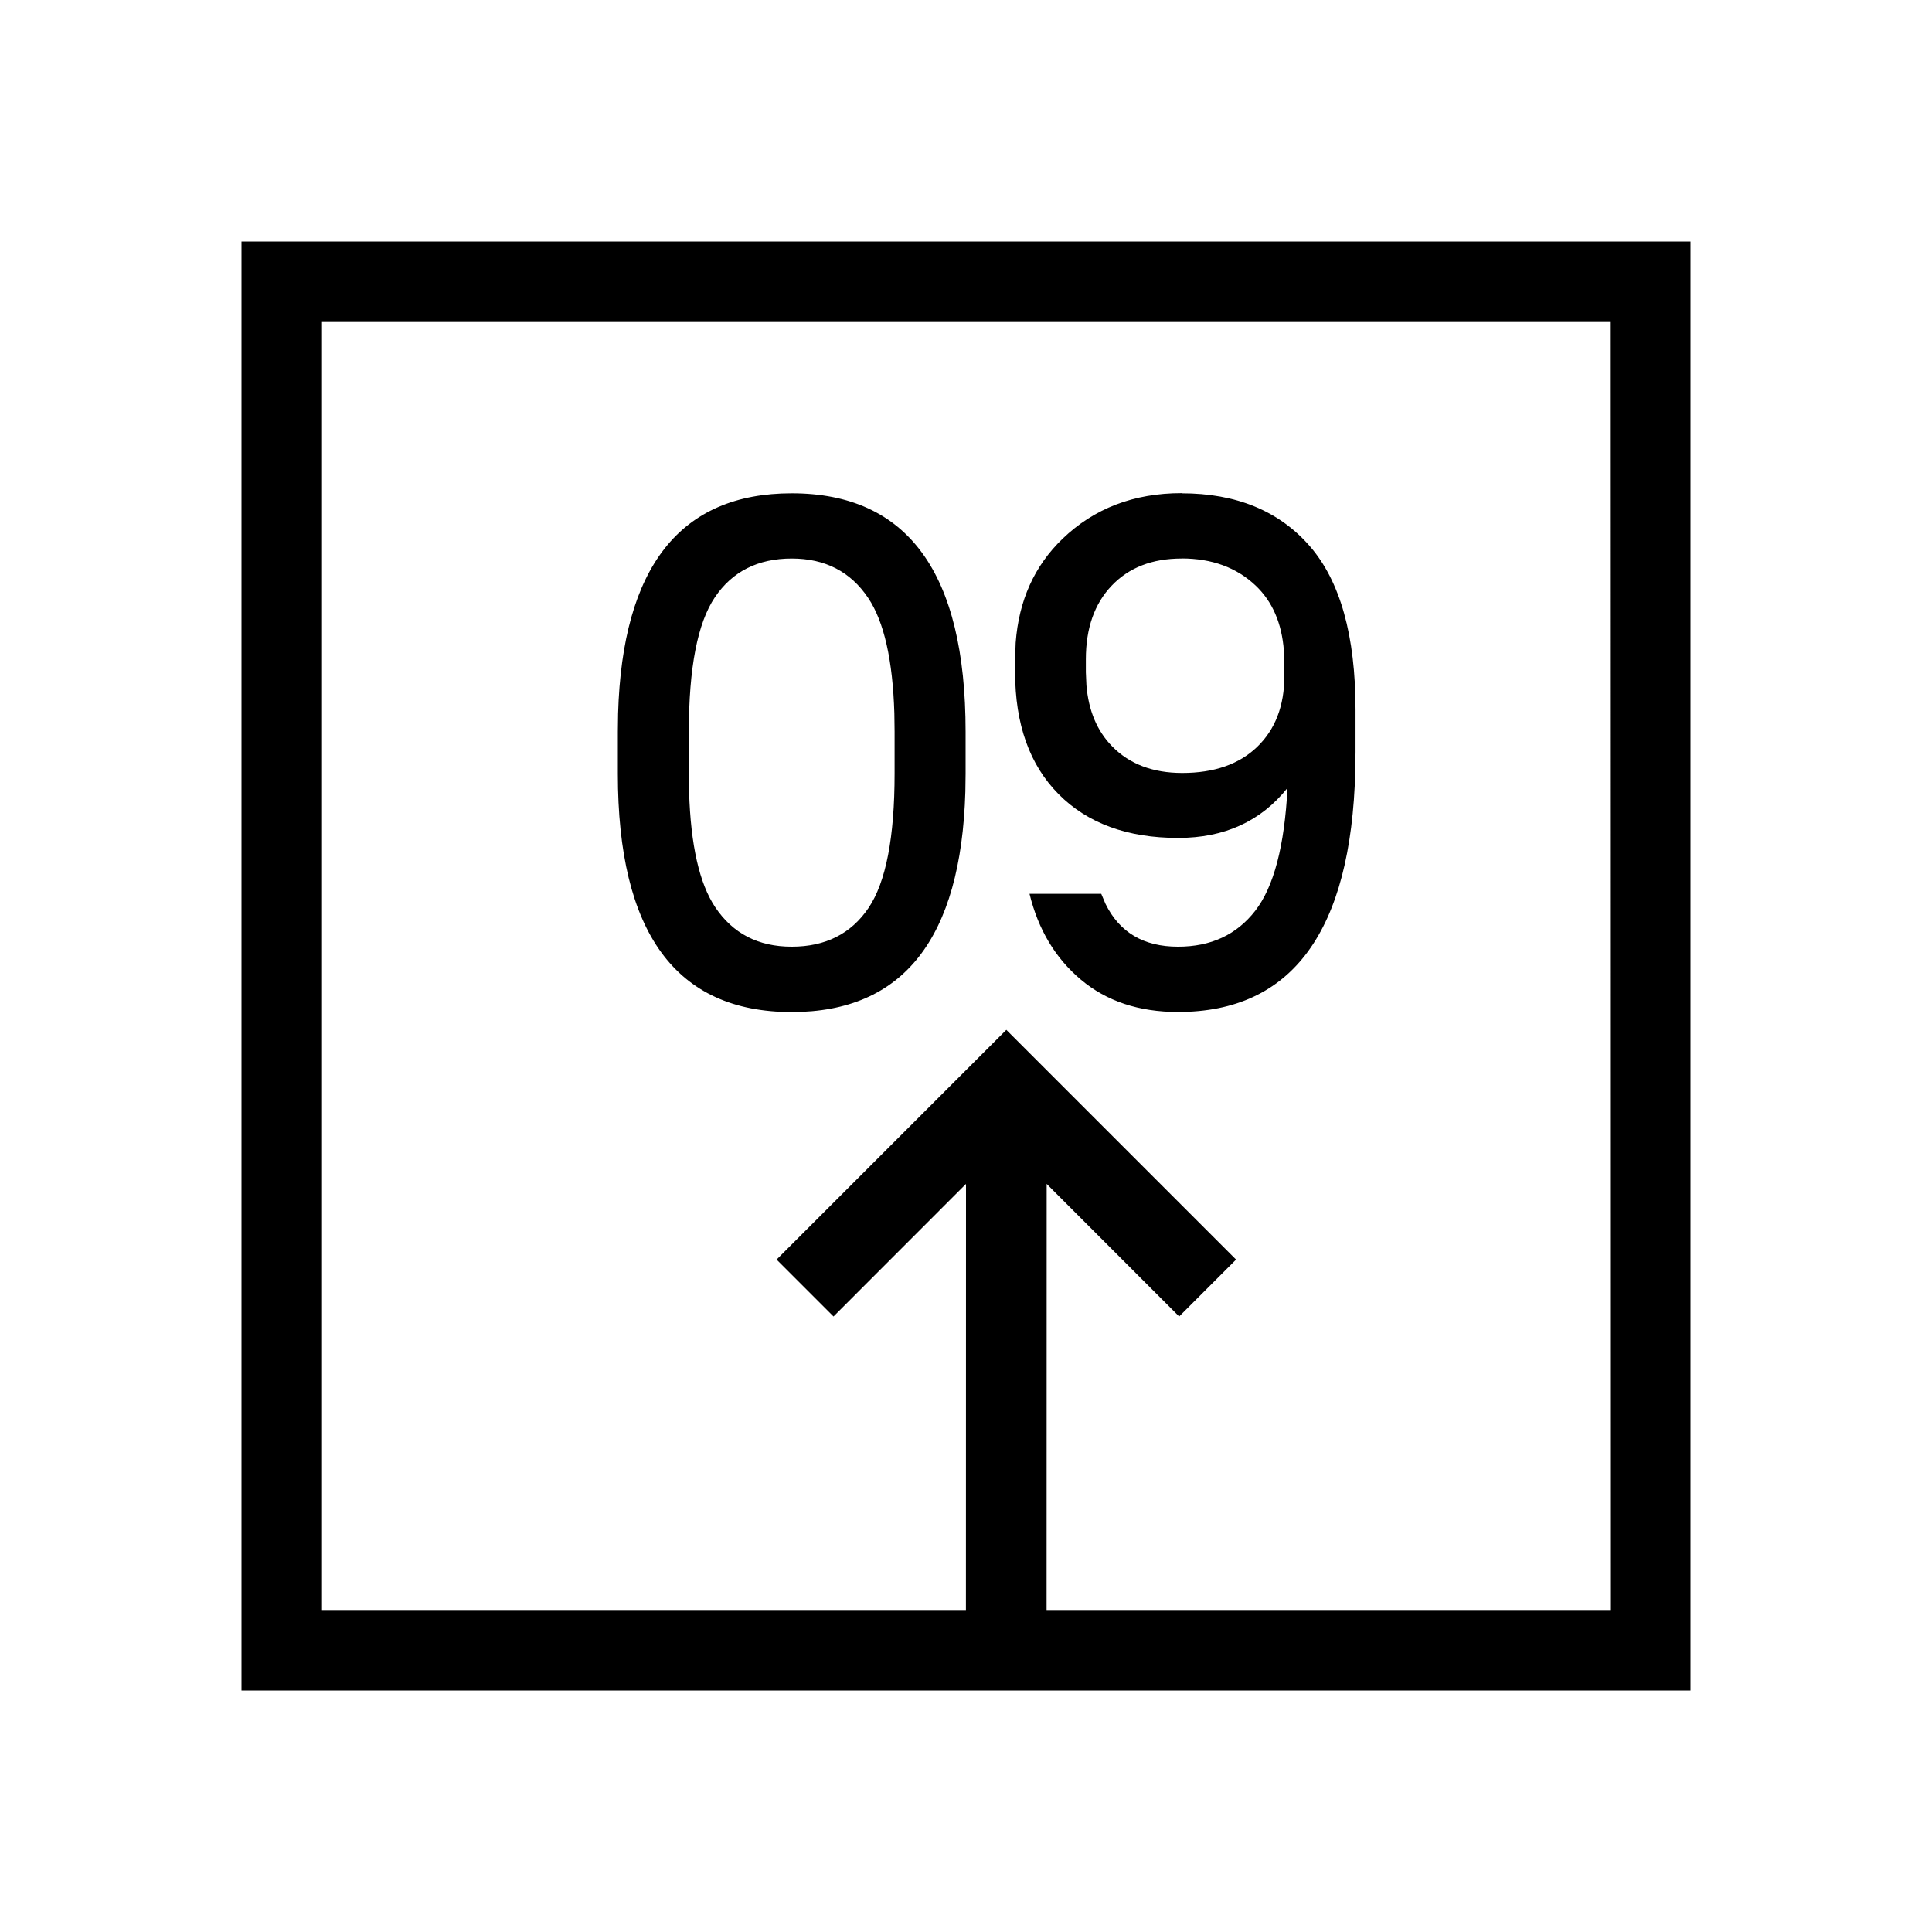 <svg height="24" viewBox="0 0 24 24" width="24" xmlns="http://www.w3.org/2000/svg"><path d="m21 3v18h-18v-18zm-1 1h-16v16h7.999l.001-5.293-1.646 1.647-.707-.707 2.854-2.854 2.854 2.854-.707.707-1.646-1.647-.001 5.293h7.001zm-10.165 2.128c1.44 0 2.16.987 2.16 2.961v.522l-.003.223c-.053 1.825-.772 2.738-2.157 2.738-1.44 0-2.16-.987-2.16-2.961v-.522l.003-.223c.053-1.825.772-2.738 2.157-2.738zm4.843 0c.678 0 1.208.217 1.589.652s.572 1.115.572 2.038v.522l-.003.235c-.052 1.997-.786 2.996-2.202 2.996-.486 0-.888-.134-1.206-.401s-.531-.623-.639-1.067h.891l.053.125c.174.355.474.532.901.532.408 0 .728-.148.959-.446s.364-.805.401-1.526c-.33.414-.783.621-1.359.621-.63 0-1.125-.181-1.485-.544s-.54-.869-.54-1.516v-.162l.007-.202c.039-.526.233-.956.582-1.292.393-.378.886-.567 1.48-.567zm-4.843.81c-.42 0-.738.161-.954.481s-.324.877-.324 1.669v.522l.003.227c.02.661.128 1.139.325 1.433.219.327.535.49.95.49.42 0 .738-.161.954-.481s.324-.877.324-1.669v-.522l-.003-.227c-.02-.661-.128-1.139-.325-1.433-.219-.327-.535-.49-.95-.49zm4.843 0c-.366 0-.655.113-.869.338s-.32.529-.32.913v.162l.007.162c.026.314.132.566.317.756.216.222.507.333.873.333.396 0 .707-.108.931-.324s.338-.51.338-.882v-.162l-.006-.151c-.026-.342-.143-.611-.35-.808-.237-.225-.544-.338-.922-.338z" fill-rule="evenodd"/></svg>
